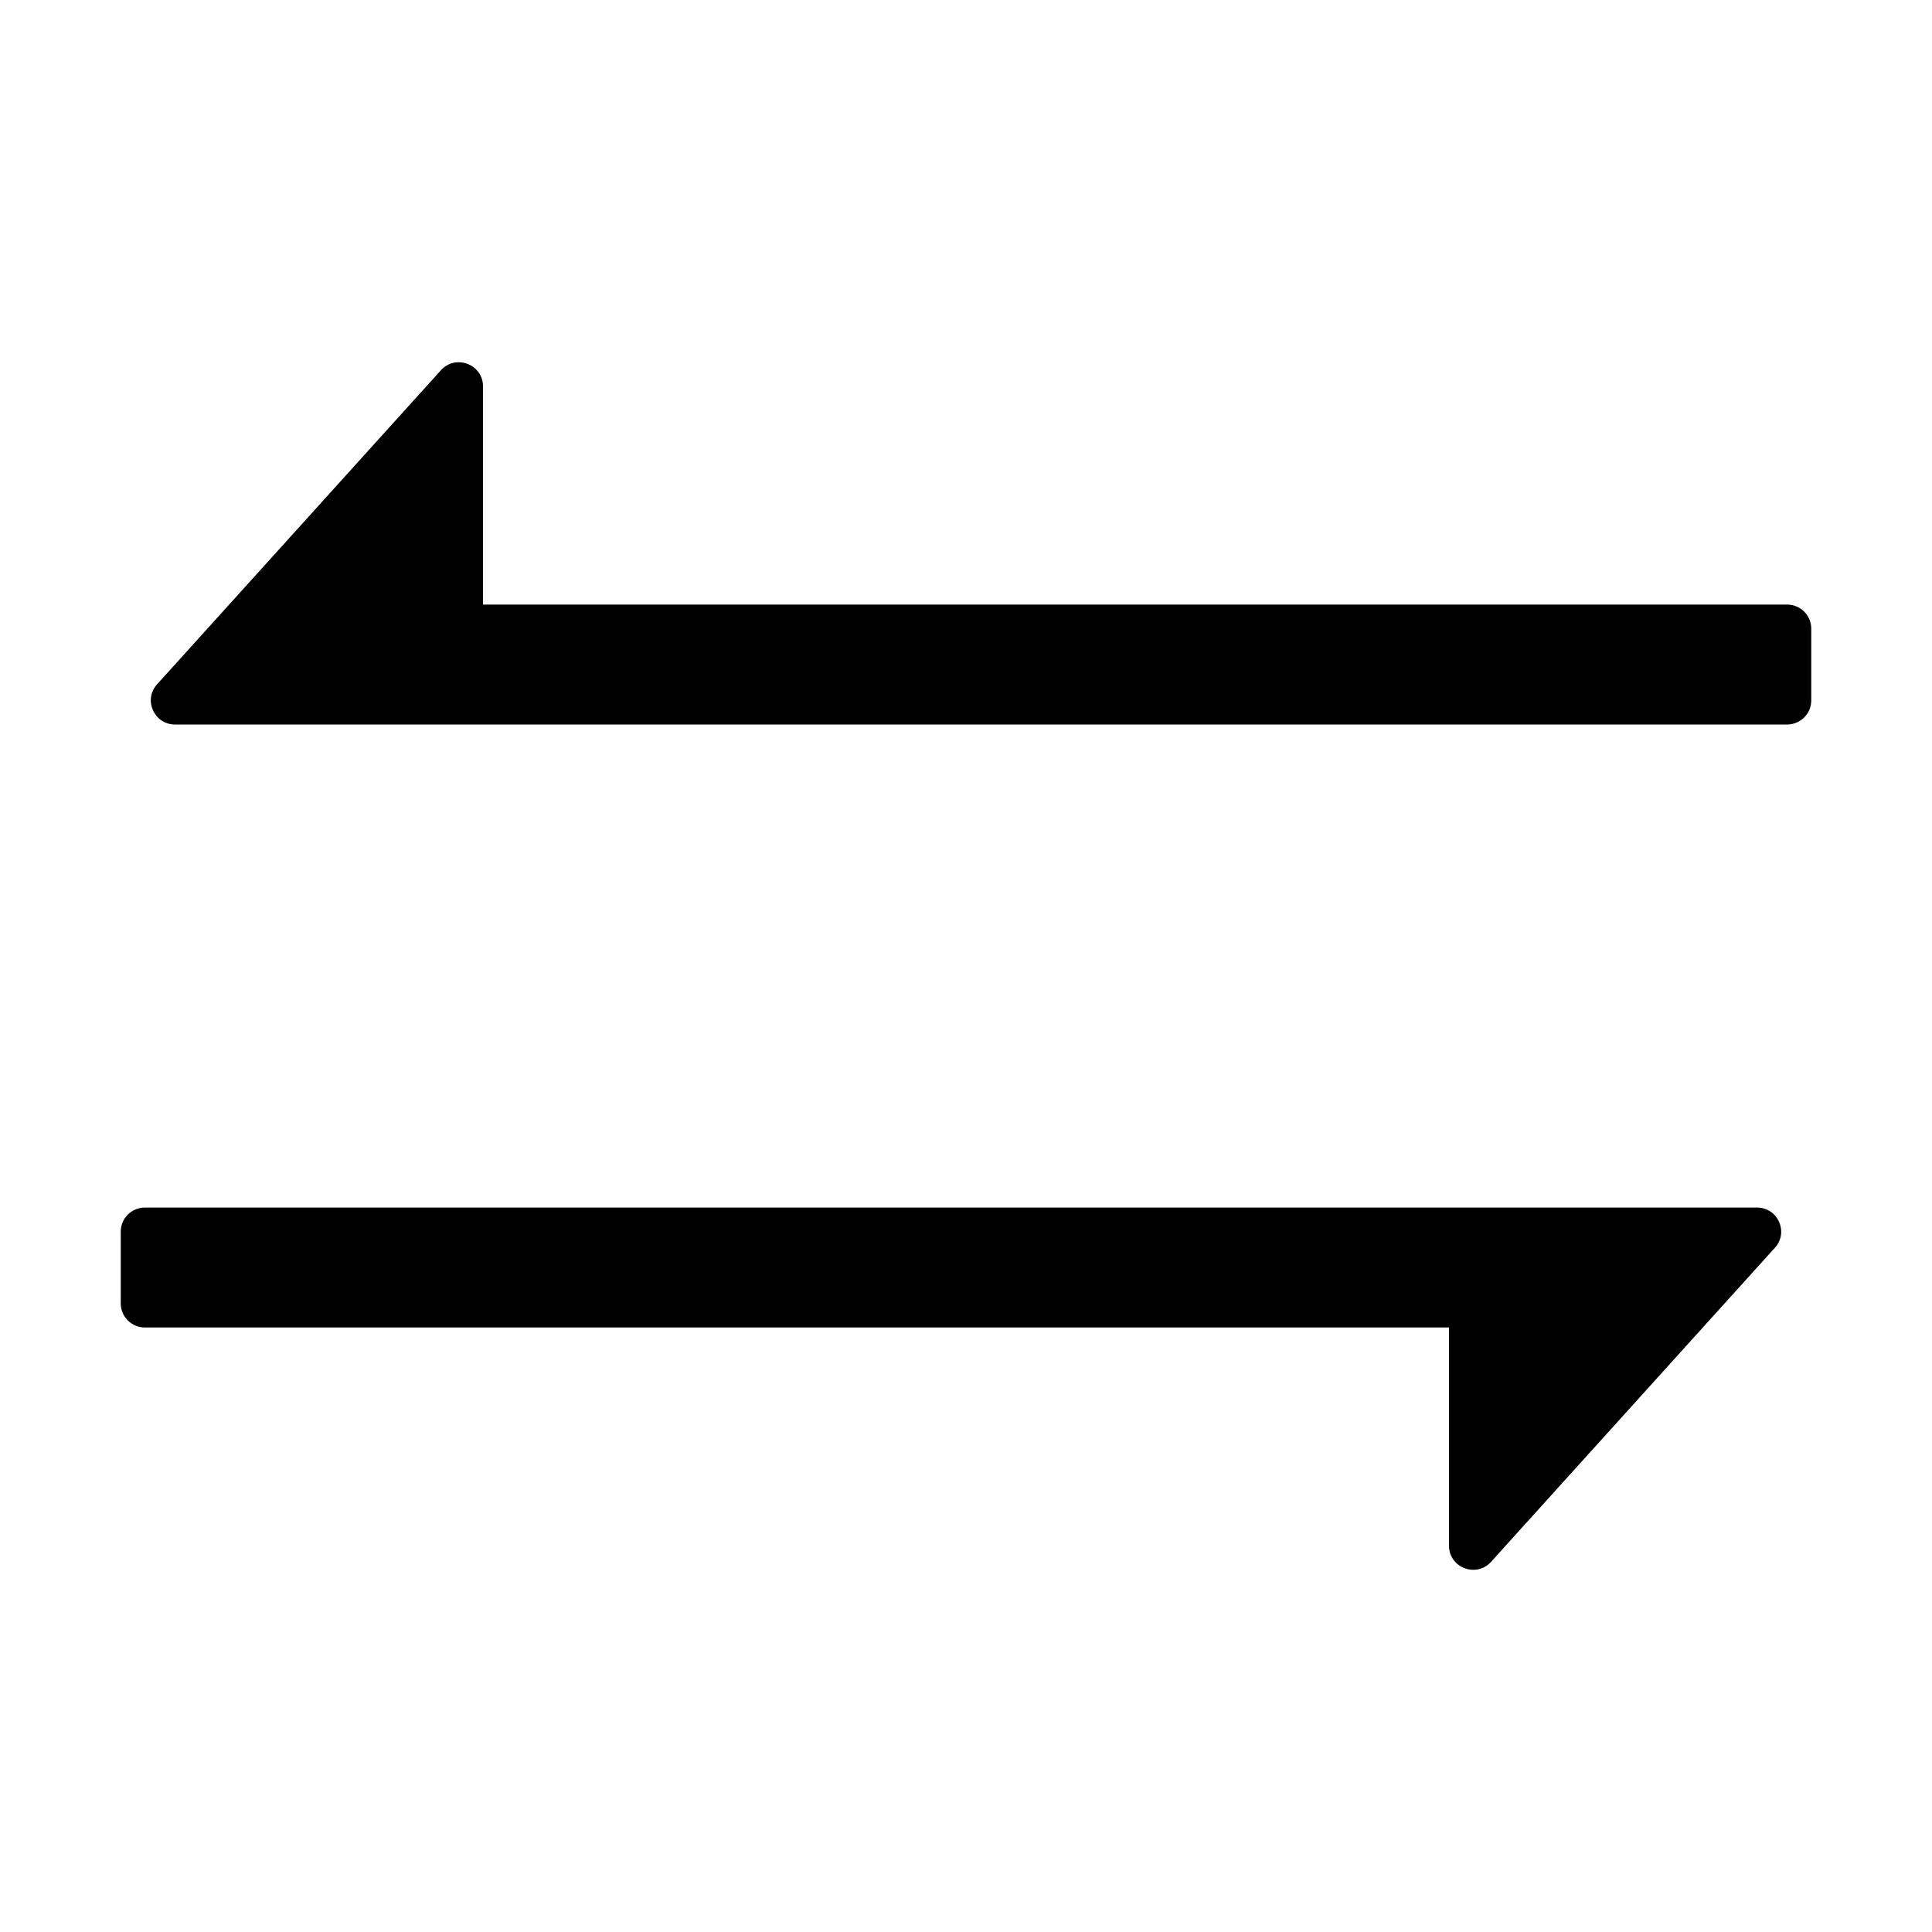 <svg viewBox="0 0 1024 1024" focusable="false"><path fill-rule="evenodd" d="M947.2 384H92.755c-11.085 0-16.928-13.084-9.51-21.29L233.69 196.245c7.846-8.685 22.31-3.152 22.31 8.535v115.655h691.2c7.07 0 12.8 5.712 12.8 12.756v38.054c0 7.044-5.73 12.755-12.8 12.755ZM76.8 640.031h854.447c11.084 0 16.929 13.084 9.511 21.29L790.312 827.787c-7.85 8.688-22.312 3.152-22.312-8.535V703.596H76.8c-7.072 0-12.8-5.711-12.8-12.756v-38.054c0-7.044 5.728-12.755 12.8-12.755Z"/></svg>